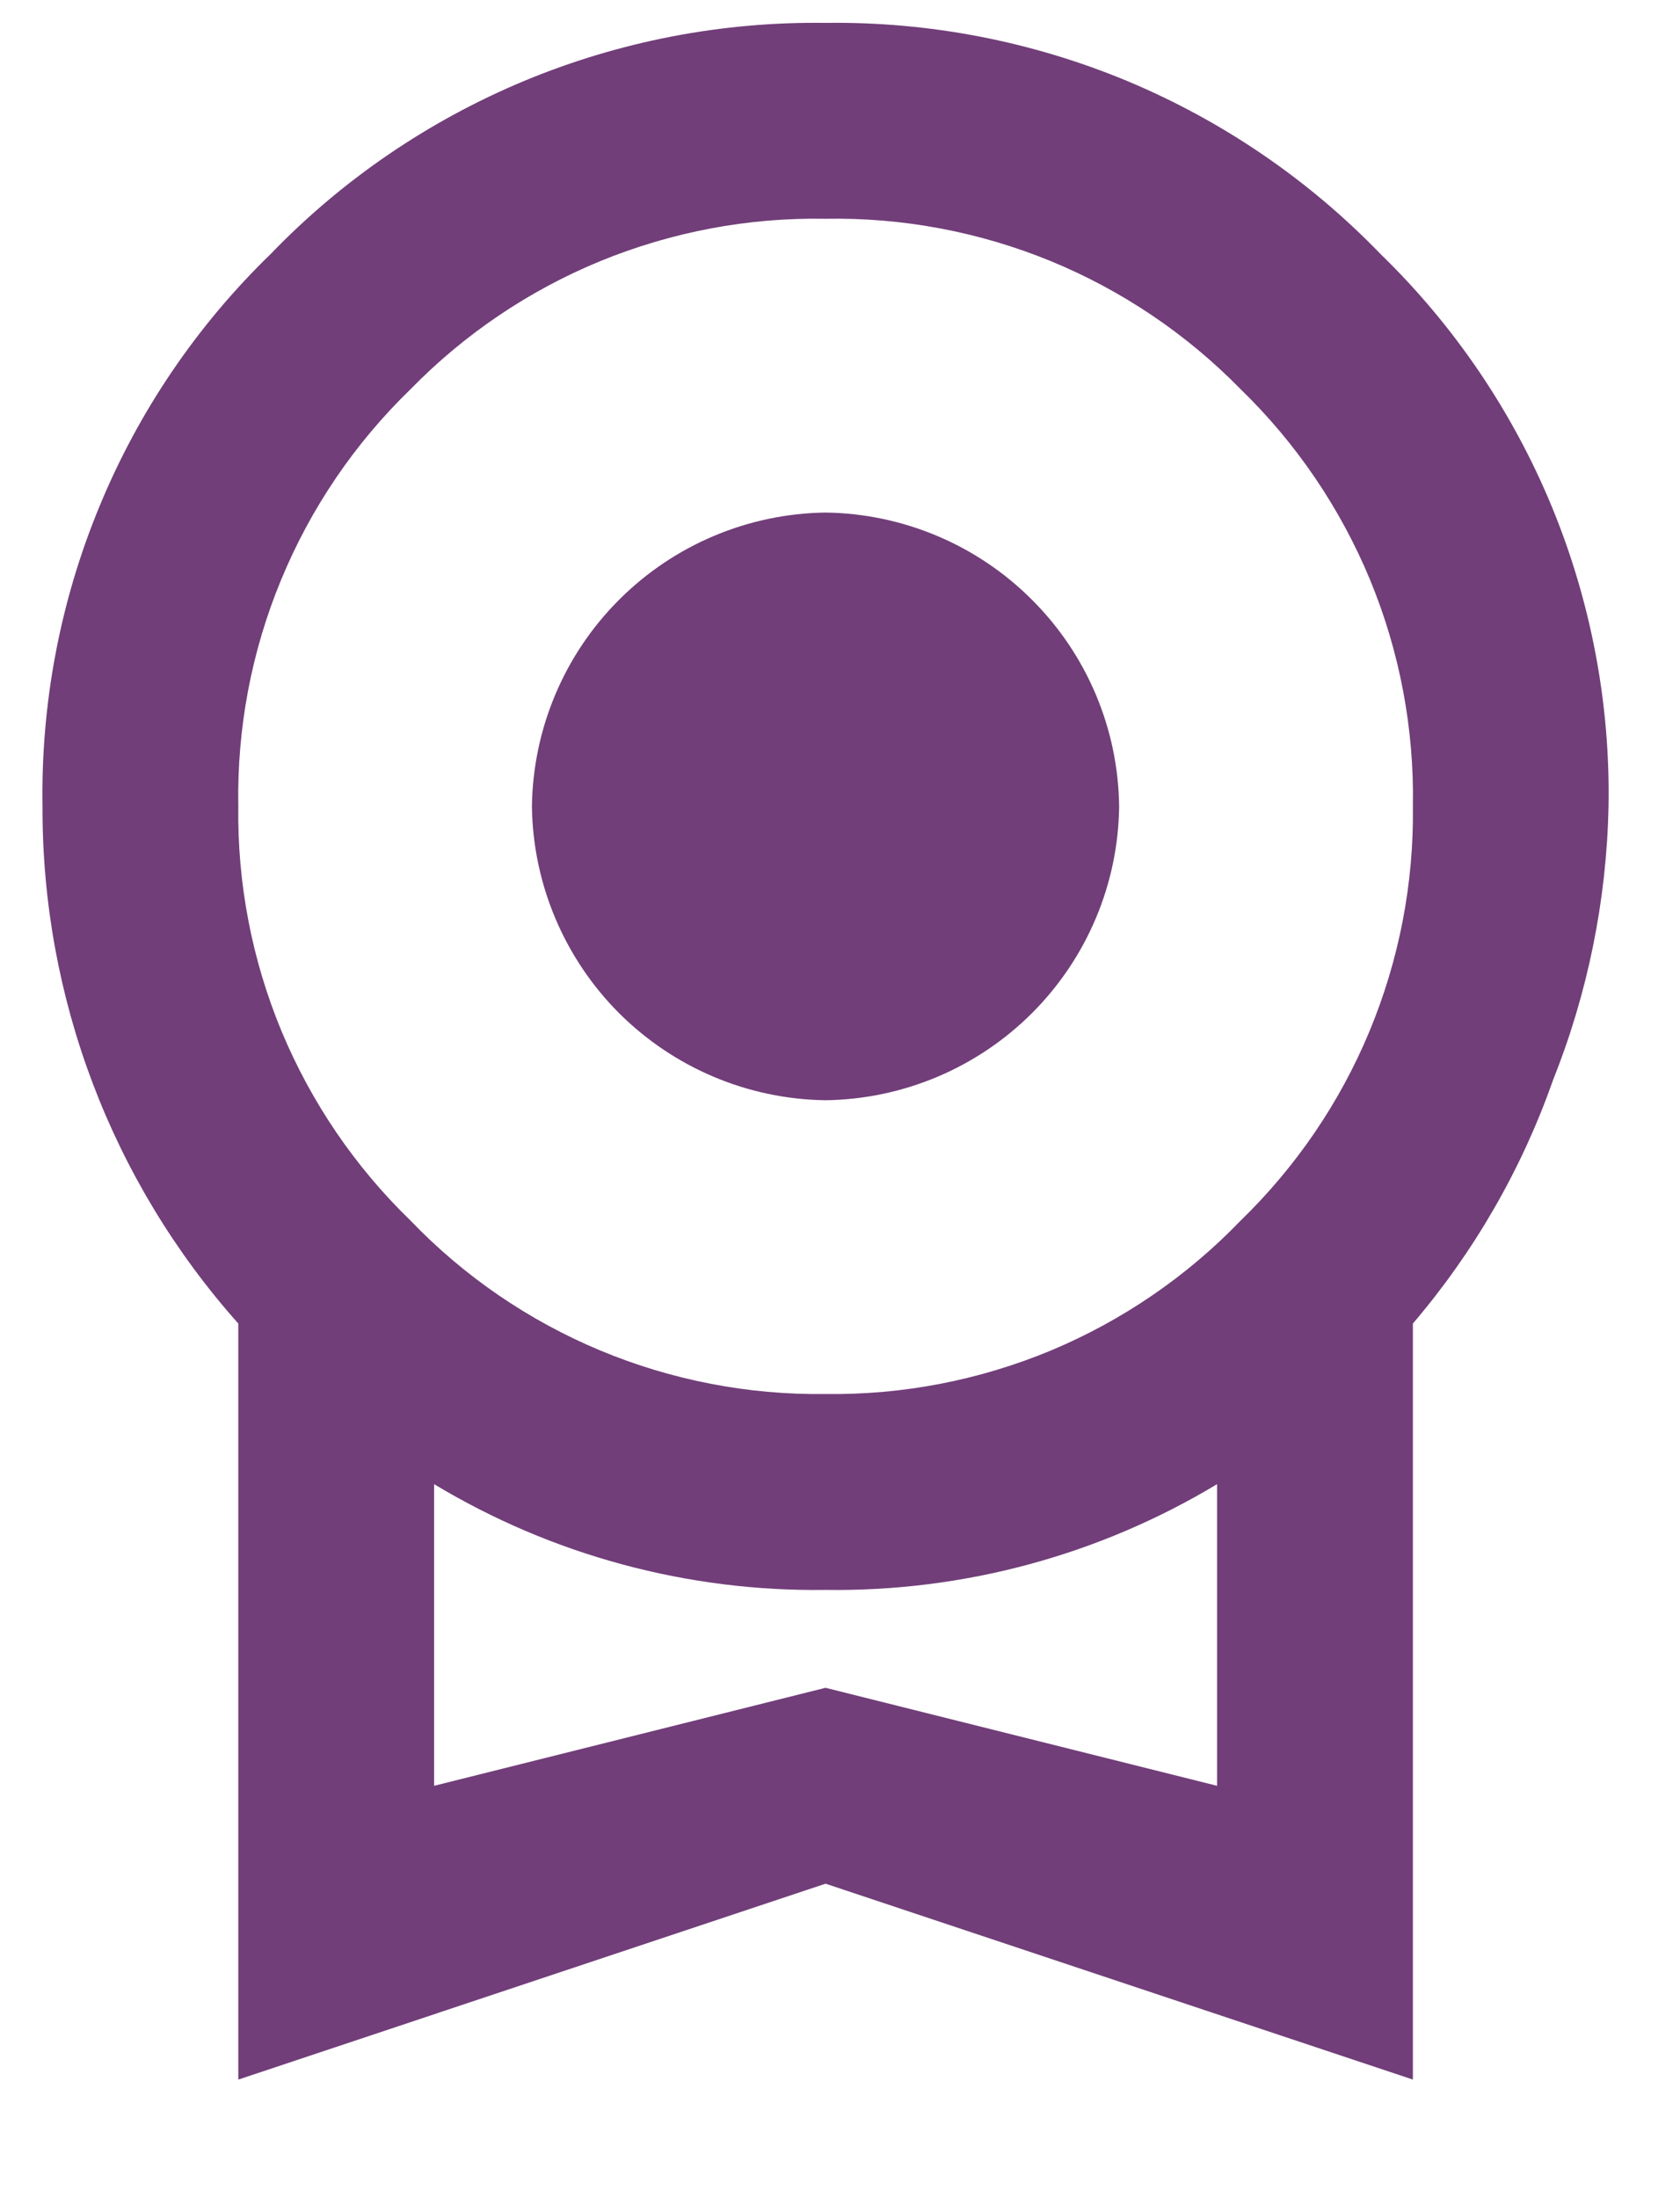 <svg width="13" height="17" viewBox="0 0 13 17" fill="none" xmlns="http://www.w3.org/2000/svg">
<path d="M4.116 6.237C4.124 5.636 4.366 5.063 4.79 4.639C5.215 4.214 5.788 3.972 6.388 3.964C6.988 3.972 7.562 4.214 7.986 4.639C8.411 5.063 8.653 5.636 8.66 6.237C8.653 6.837 8.411 7.41 7.986 7.835C7.562 8.259 6.988 8.501 6.388 8.509C5.788 8.501 5.215 8.259 4.79 7.835C4.366 7.41 4.124 6.837 4.116 6.237ZM6.388 13.053L9.418 13.811V11.478C8.504 12.028 7.455 12.311 6.388 12.296C5.322 12.311 4.272 12.028 3.359 11.478V13.811M6.388 1.692C5.791 1.681 5.199 1.793 4.646 2.019C4.094 2.246 3.594 2.583 3.177 3.01C2.745 3.428 2.404 3.93 2.175 4.485C1.945 5.04 1.833 5.636 1.844 6.237C1.836 6.833 1.95 7.425 2.179 7.976C2.409 8.527 2.748 9.025 3.177 9.44C3.592 9.872 4.091 10.213 4.644 10.444C5.196 10.674 5.79 10.789 6.388 10.781C6.987 10.789 7.58 10.674 8.133 10.444C8.685 10.213 9.184 9.872 9.6 9.44C10.028 9.025 10.368 8.527 10.597 7.976C10.826 7.425 10.941 6.833 10.933 6.237C10.944 5.636 10.831 5.04 10.602 4.485C10.372 3.93 10.031 3.428 9.6 3.01C9.182 2.583 8.682 2.246 8.13 2.019C7.578 1.793 6.985 1.681 6.388 1.692ZM12.447 6.237C12.432 6.964 12.286 7.682 12.016 8.357C11.774 9.045 11.406 9.682 10.933 10.236V16.083L6.388 14.568L1.844 16.083V10.236C0.863 9.135 0.324 7.711 0.329 6.237C0.316 5.442 0.465 4.653 0.769 3.918C1.072 3.183 1.523 2.518 2.094 1.965C2.649 1.389 3.317 0.934 4.056 0.626C4.794 0.319 5.588 0.166 6.388 0.177C7.188 0.166 7.982 0.319 8.721 0.626C9.459 0.934 10.127 1.389 10.683 1.965C11.253 2.518 11.704 3.183 12.008 3.918C12.311 4.653 12.461 5.442 12.447 6.237Z" fill="#713E79"/>
</svg>
